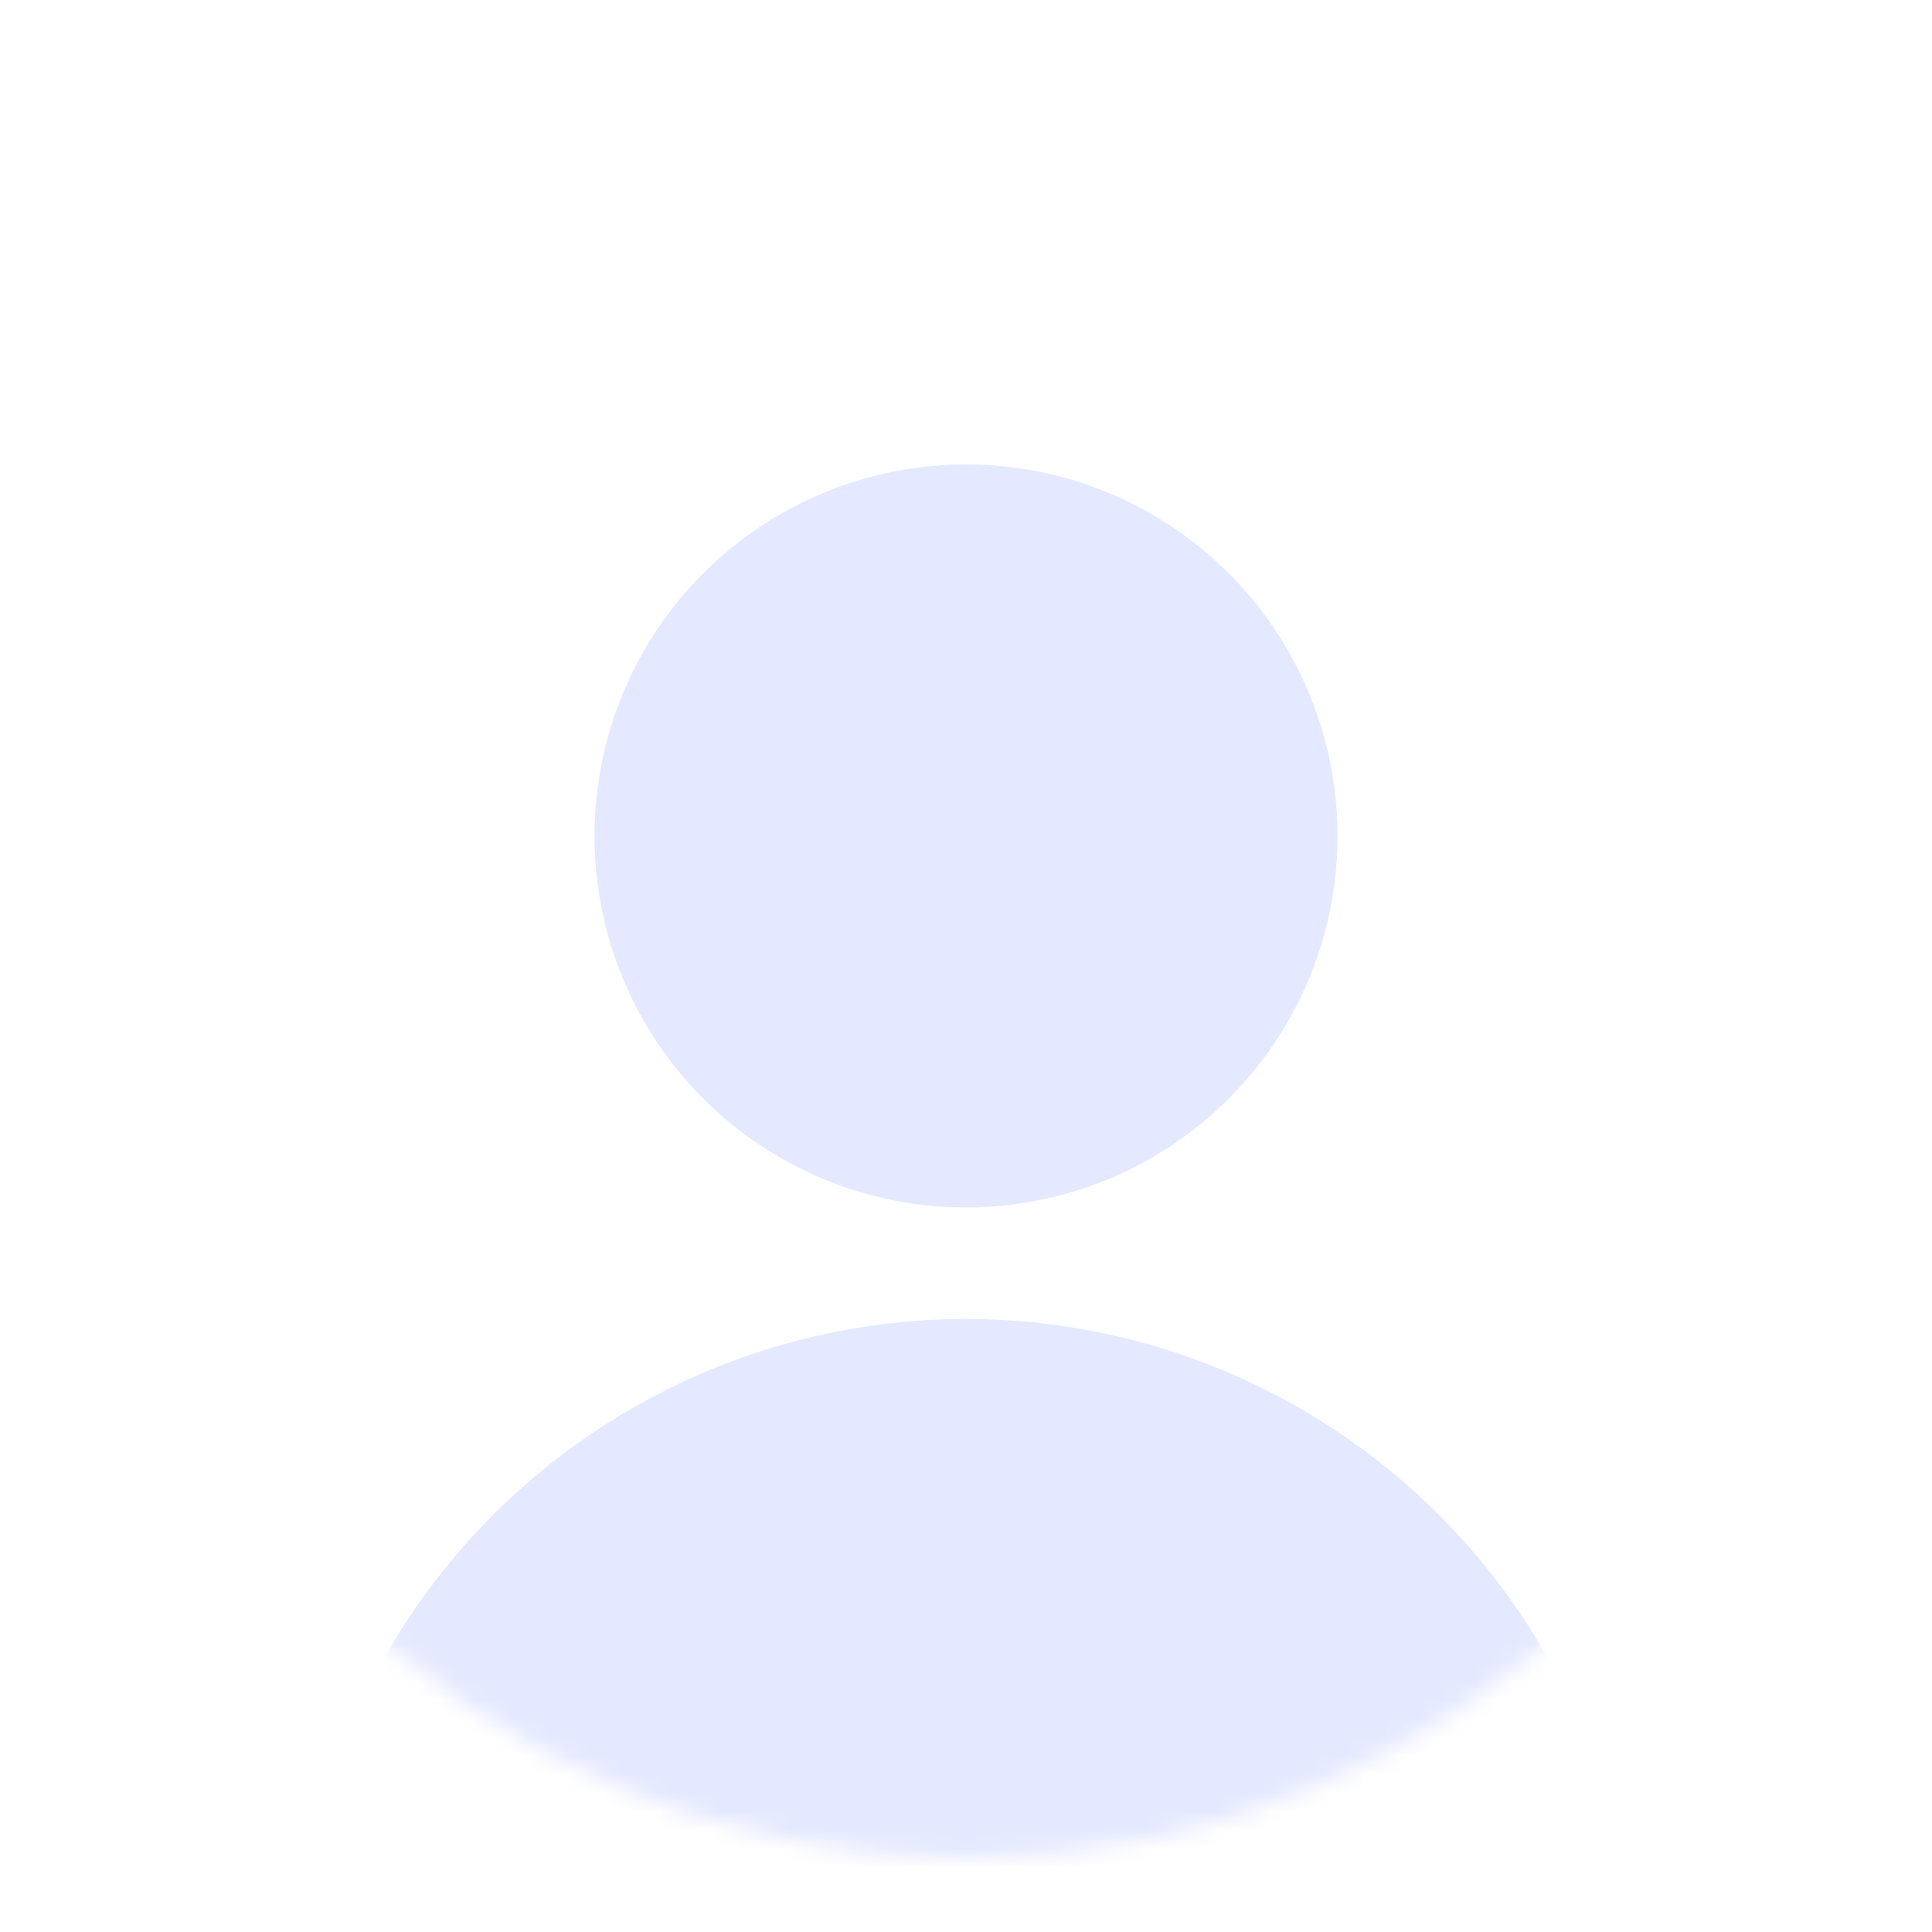 <svg width="104" height="104" viewBox="0 0 104 104" fill="none" xmlns="http://www.w3.org/2000/svg">
<g id="Mask group" filter="url(#filter0_d_627_5067)">
<mask id="mask0_627_5067" style="mask-type:alpha" maskUnits="userSpaceOnUse" x="4" y="4" width="96" height="96">
<circle id="Ellipse 1680" cx="52" cy="52" r="48" fill="white"/>
</mask>
<g mask="url(#mask0_627_5067)">
<circle id="Ellipse 1708" cx="52" cy="52" r="48" fill="white"/>
<circle id="Ellipse 1706" cx="52" cy="45" r="20" fill="#A9B5FF" fill-opacity="0.3"/>
<circle id="Ellipse 1707" cx="52" cy="107" r="36" fill="#A9B5FF" fill-opacity="0.3"/>
</g>
</g>
<defs>
<filter id="filter0_d_627_5067" x="0" y="0" width="104" height="104" filterUnits="userSpaceOnUse" color-interpolation-filters="sRGB">
<feFlood flood-opacity="0" result="BackgroundImageFix"/>
<feColorMatrix in="SourceAlpha" type="matrix" values="0 0 0 0 0 0 0 0 0 0 0 0 0 0 0 0 0 0 127 0" result="hardAlpha"/>
<feOffset/>
<feGaussianBlur stdDeviation="2"/>
<feComposite in2="hardAlpha" operator="out"/>
<feColorMatrix type="matrix" values="0 0 0 0 0 0 0 0 0 0 0 0 0 0 0 0 0 0 0.2 0"/>
<feBlend mode="normal" in2="BackgroundImageFix" result="effect1_dropShadow_627_5067"/>
<feBlend mode="normal" in="SourceGraphic" in2="effect1_dropShadow_627_5067" result="shape"/>
</filter>
</defs>
</svg>
